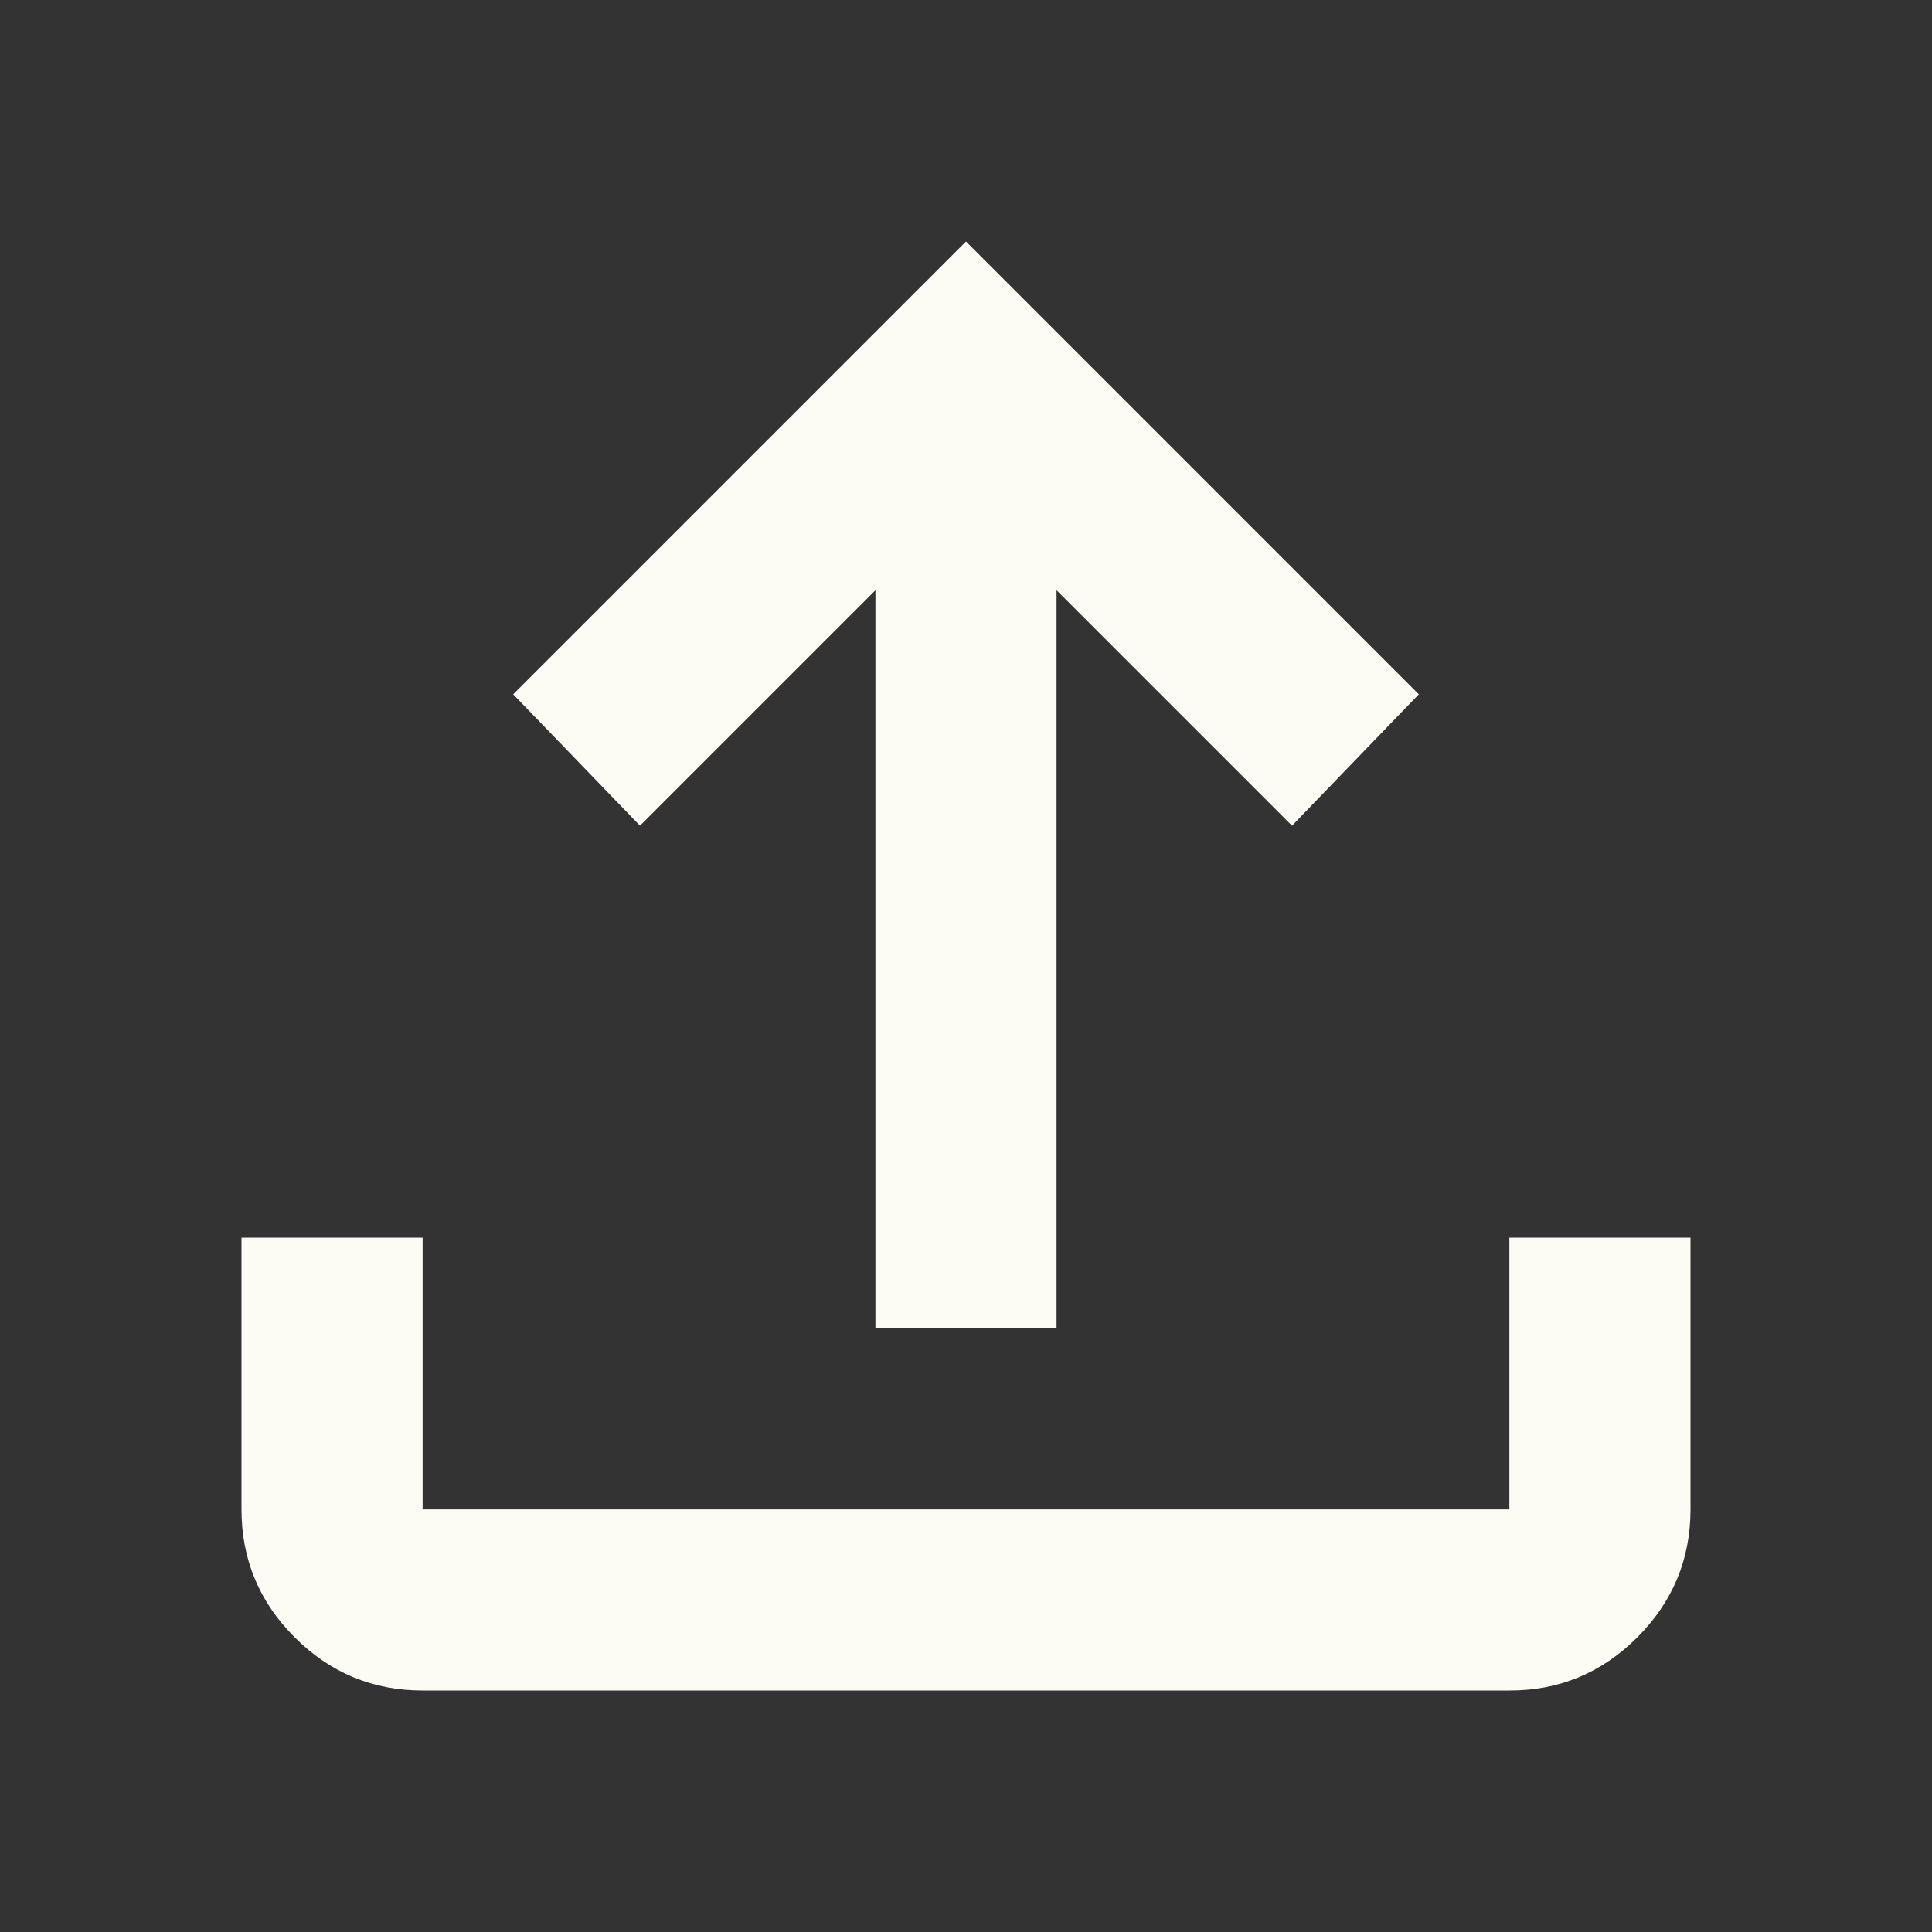 <svg width="16" height="16" viewBox="0 0 16 16" fill="none" xmlns="http://www.w3.org/2000/svg">
<rect x="0" y="0" width="16" height="16" fill="#333333" stroke="none"/>
<path d="M3.5 14C3.087 14 2.734 13.853 2.44 13.559C2.146 13.265 2 12.912 2 12.5V10.25H3.5V12.5H12.5V10.25H14V12.5C14 12.912 13.853 13.266 13.559 13.56C13.265 13.854 12.912 14.001 12.5 14H3.5ZM7.25 11V4.888L5.3 6.838L4.25 5.75L8 2L11.75 5.75L10.7 6.838L8.75 4.888V11H7.25Z" fill="#FDFCF4"/>
</svg>

